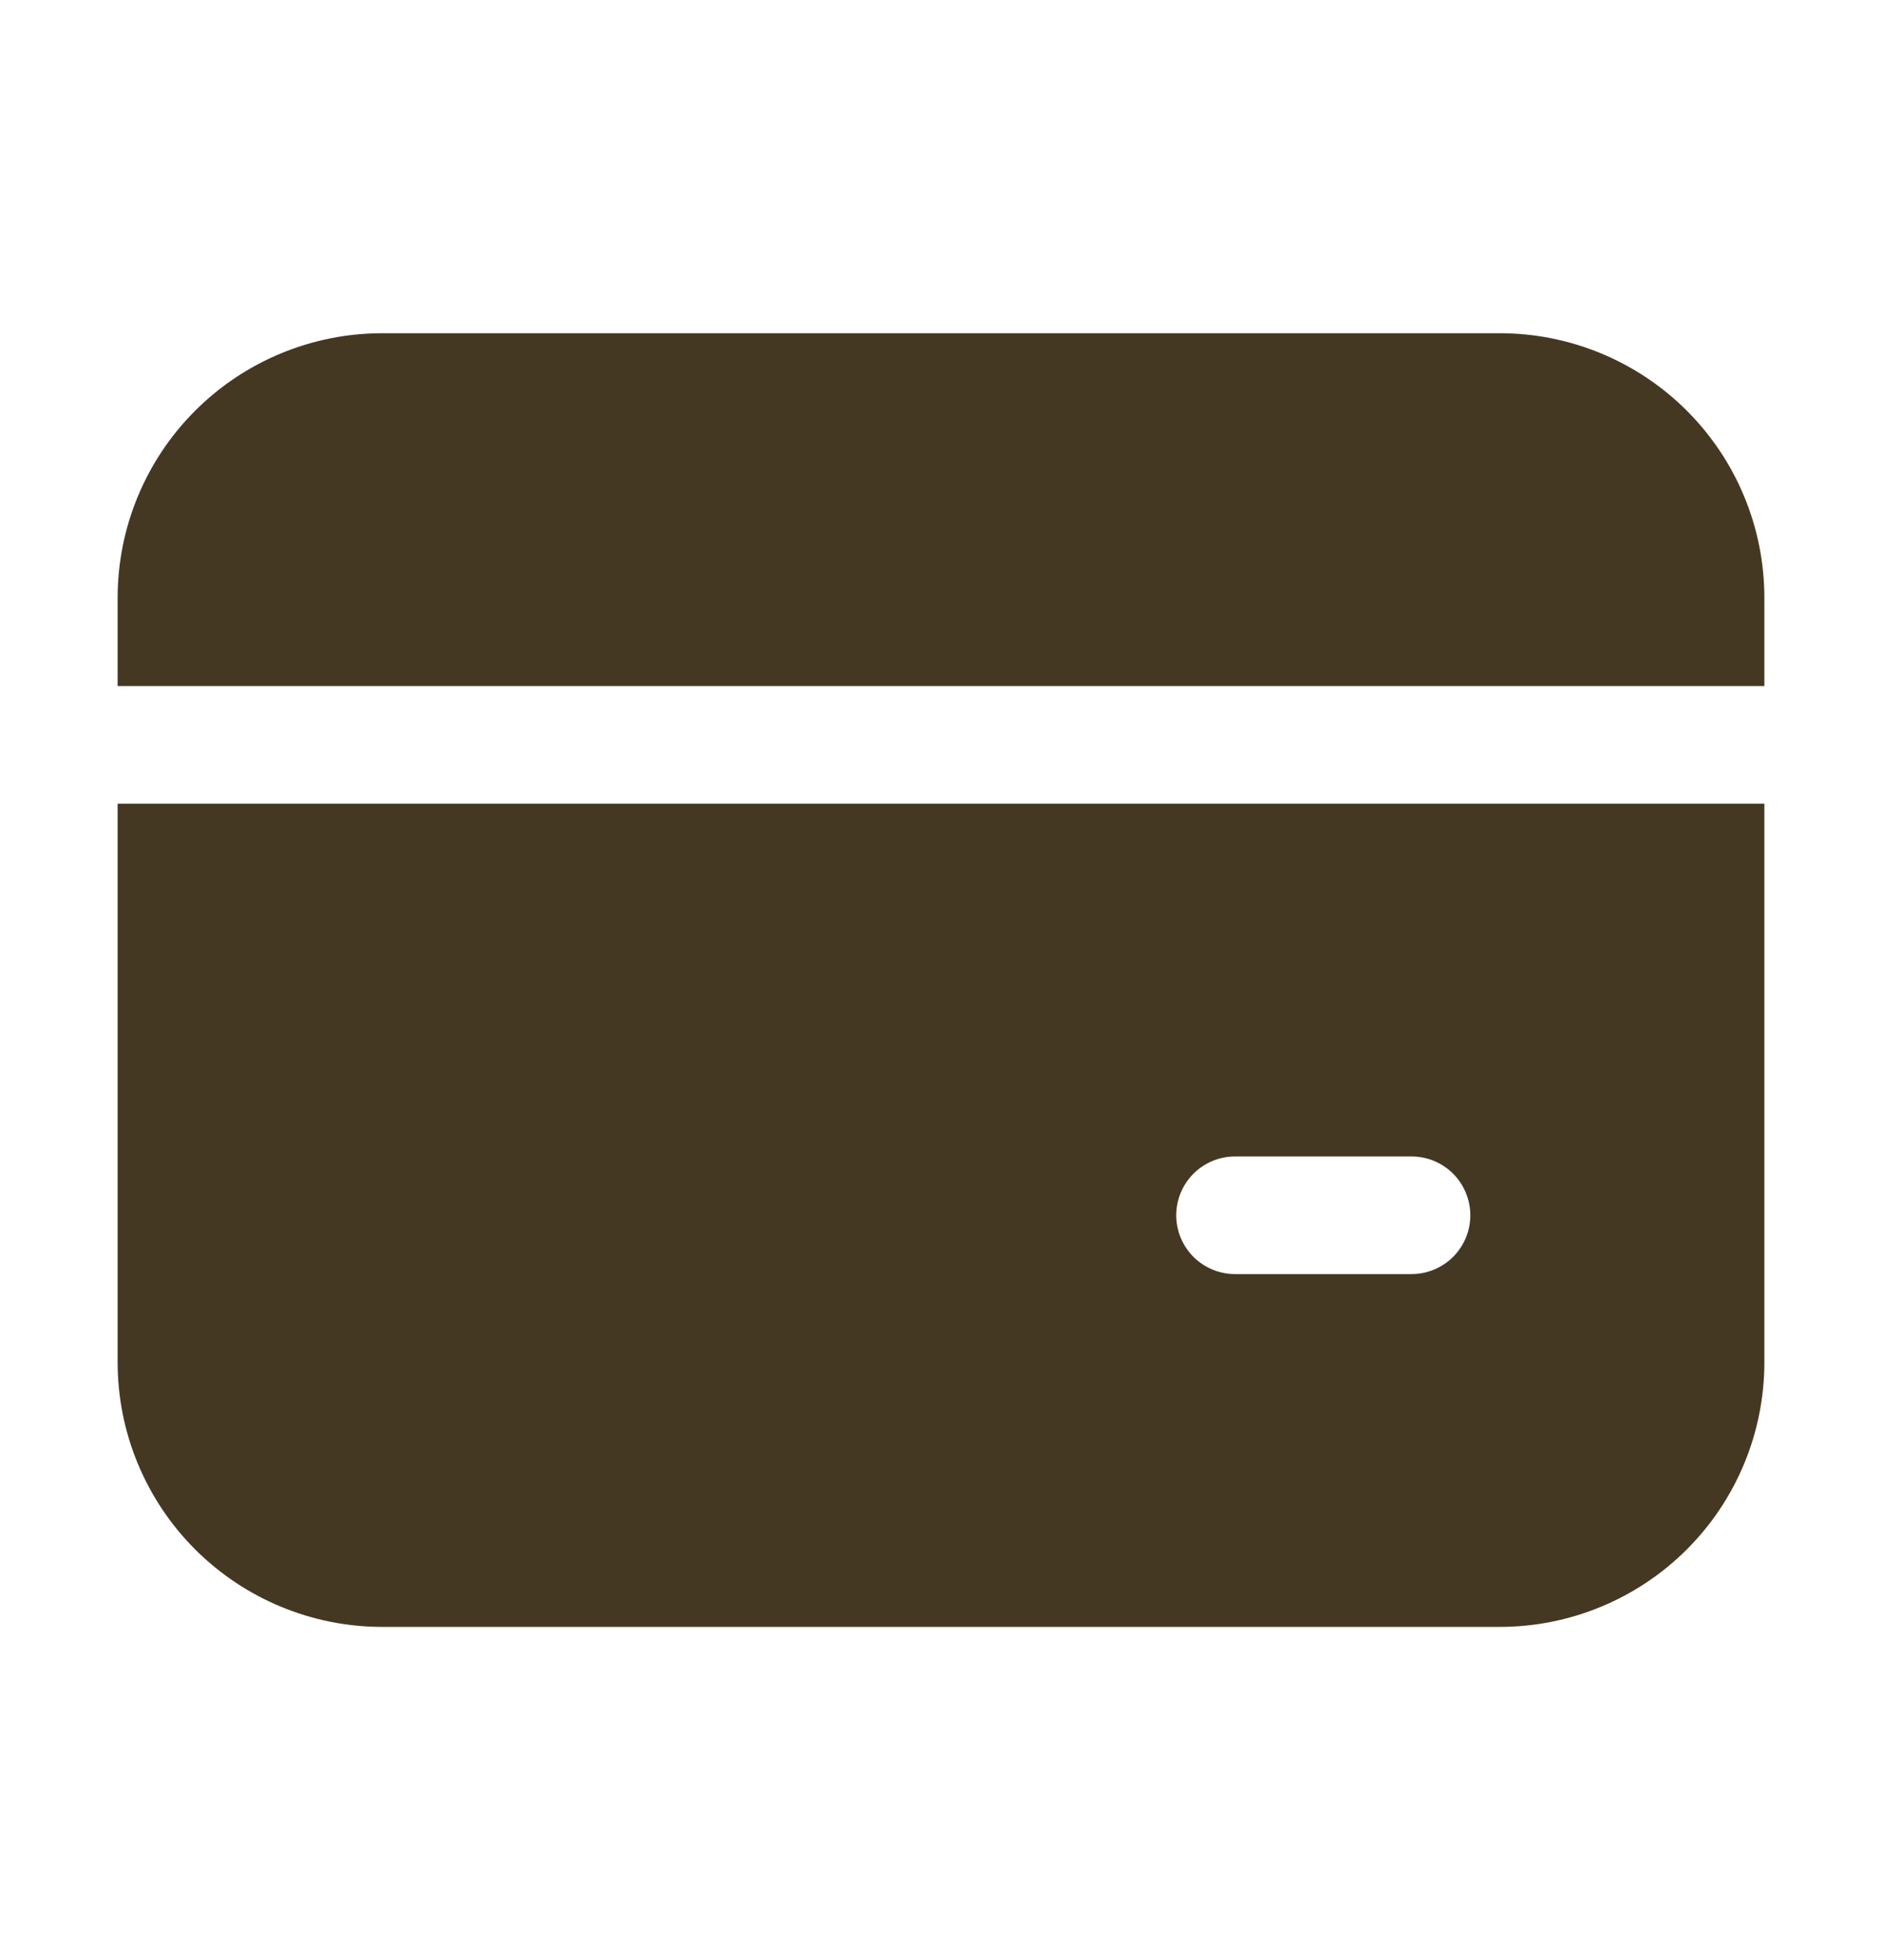 <svg width="48" height="50" viewBox="0 0 48 50" fill="none" xmlns="http://www.w3.org/2000/svg">
<path d="M9.75 8.5C7.96 8.5 6.243 9.211 4.977 10.477C3.711 11.743 3 13.46 3 15.25V17.5H45V15.25C45 13.46 44.289 11.743 43.023 10.477C41.757 9.211 40.04 8.5 38.25 8.5H9.75ZM3 34.75V20.5H45V34.75C45 36.54 44.289 38.257 43.023 39.523C41.757 40.789 40.04 41.5 38.25 41.5H9.75C7.96 41.5 6.243 40.789 4.977 39.523C3.711 38.257 3 36.54 3 34.75ZM31.5 29.5C31.102 29.5 30.721 29.658 30.439 29.939C30.158 30.221 30 30.602 30 31C30 31.398 30.158 31.779 30.439 32.061C30.721 32.342 31.102 32.5 31.5 32.5H36C36.398 32.5 36.779 32.342 37.061 32.061C37.342 31.779 37.5 31.398 37.5 31C37.5 30.602 37.342 30.221 37.061 29.939C36.779 29.658 36.398 29.5 36 29.5H31.5Z" fill="#453823"/>
</svg>
